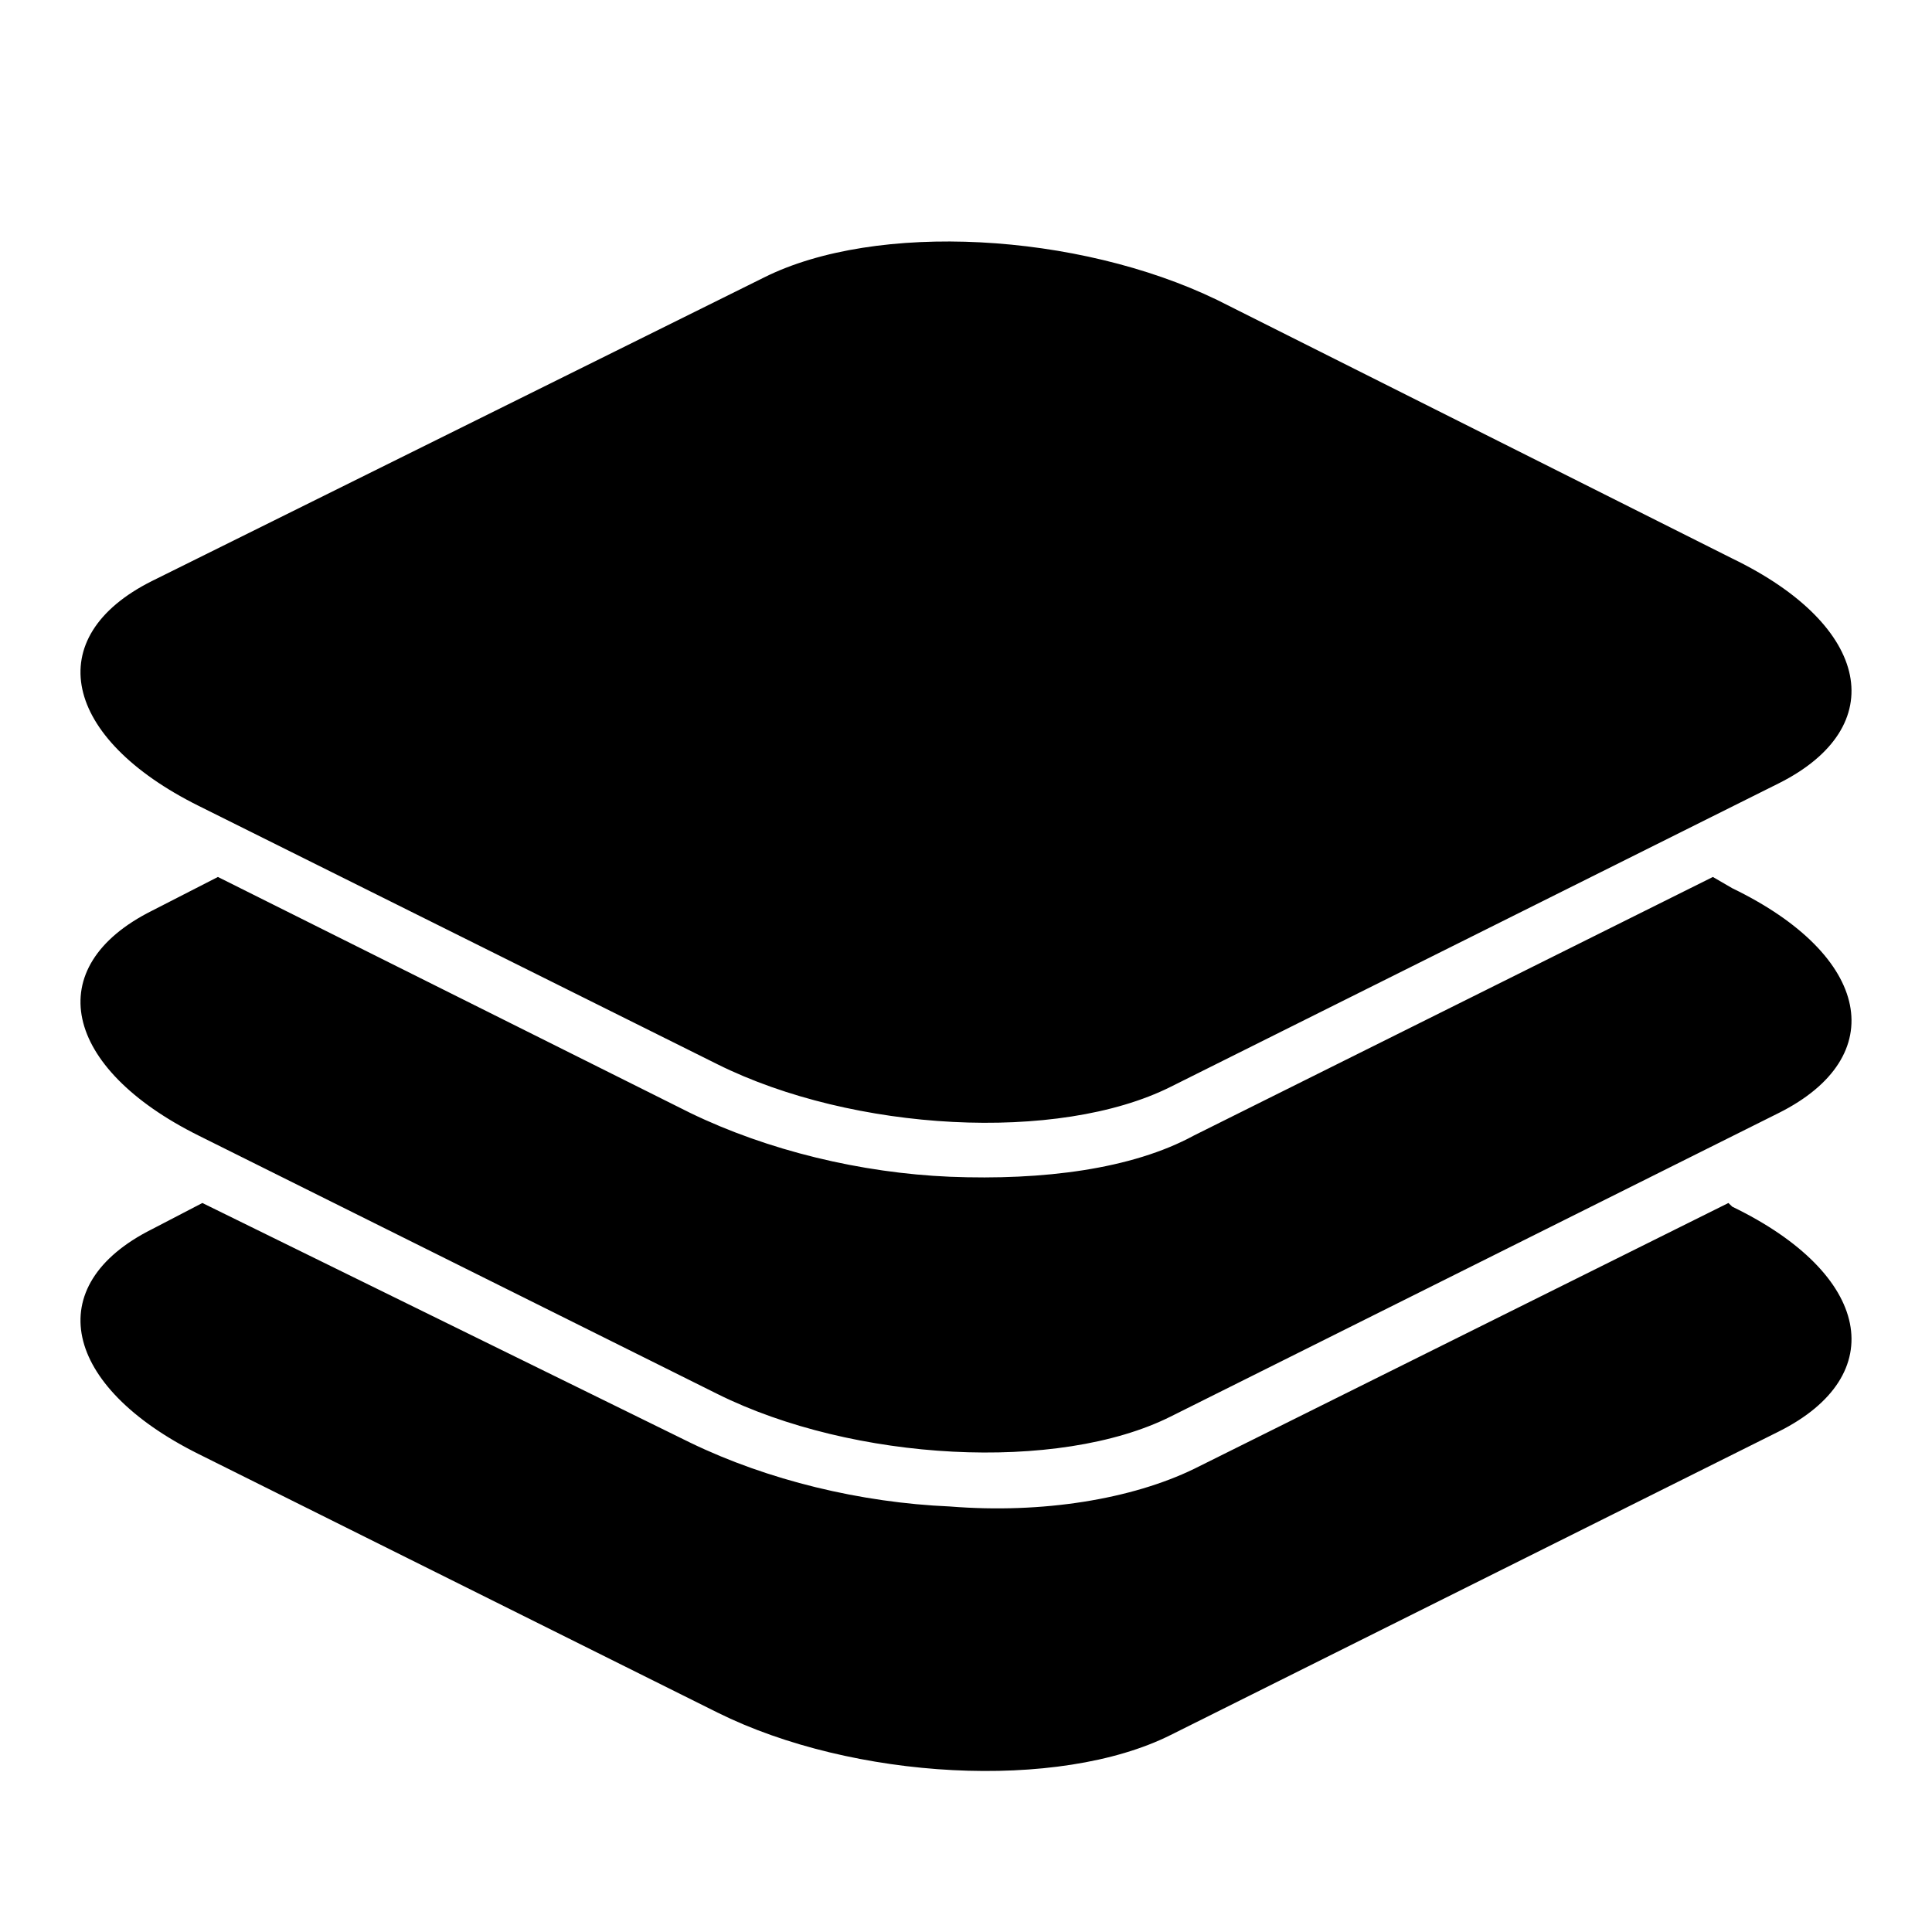 <svg width="24" height="24" viewBox="0 0 24 24" fill="none" xmlns="http://www.w3.org/2000/svg">
<path fill-rule="evenodd" clip-rule="evenodd" d="M1.889 15.269L2.514 14.944L8.576 17.922C9.539 18.388 10.693 18.667 11.8 18.714C12.955 18.807 14.061 18.621 14.831 18.248L21.471 14.944L21.519 14.99C23.251 15.828 23.491 17.085 22.096 17.783L14.542 21.553C13.147 22.251 10.597 22.111 8.913 21.274L2.466 18.062C0.782 17.224 0.493 15.968 1.889 15.269ZM1.889 11.313L2.707 10.894L8.576 13.826C9.539 14.292 10.693 14.571 11.8 14.618C12.955 14.664 14.061 14.525 14.831 14.106L21.278 10.894L21.519 11.034C23.251 11.872 23.491 13.128 22.096 13.826L14.542 17.597C13.147 18.295 10.597 18.155 8.913 17.317L2.466 14.106C0.782 13.268 0.493 12.011 1.889 11.313ZM1.889 7.217L9.491 3.447C10.886 2.749 13.388 2.888 15.12 3.726L21.519 6.938C23.251 7.776 23.491 9.032 22.096 9.731L14.542 13.501C13.147 14.199 10.597 14.059 8.913 13.221L2.466 10.01C0.782 9.172 0.493 7.915 1.889 7.217Z" fill="black"/>
</svg>

